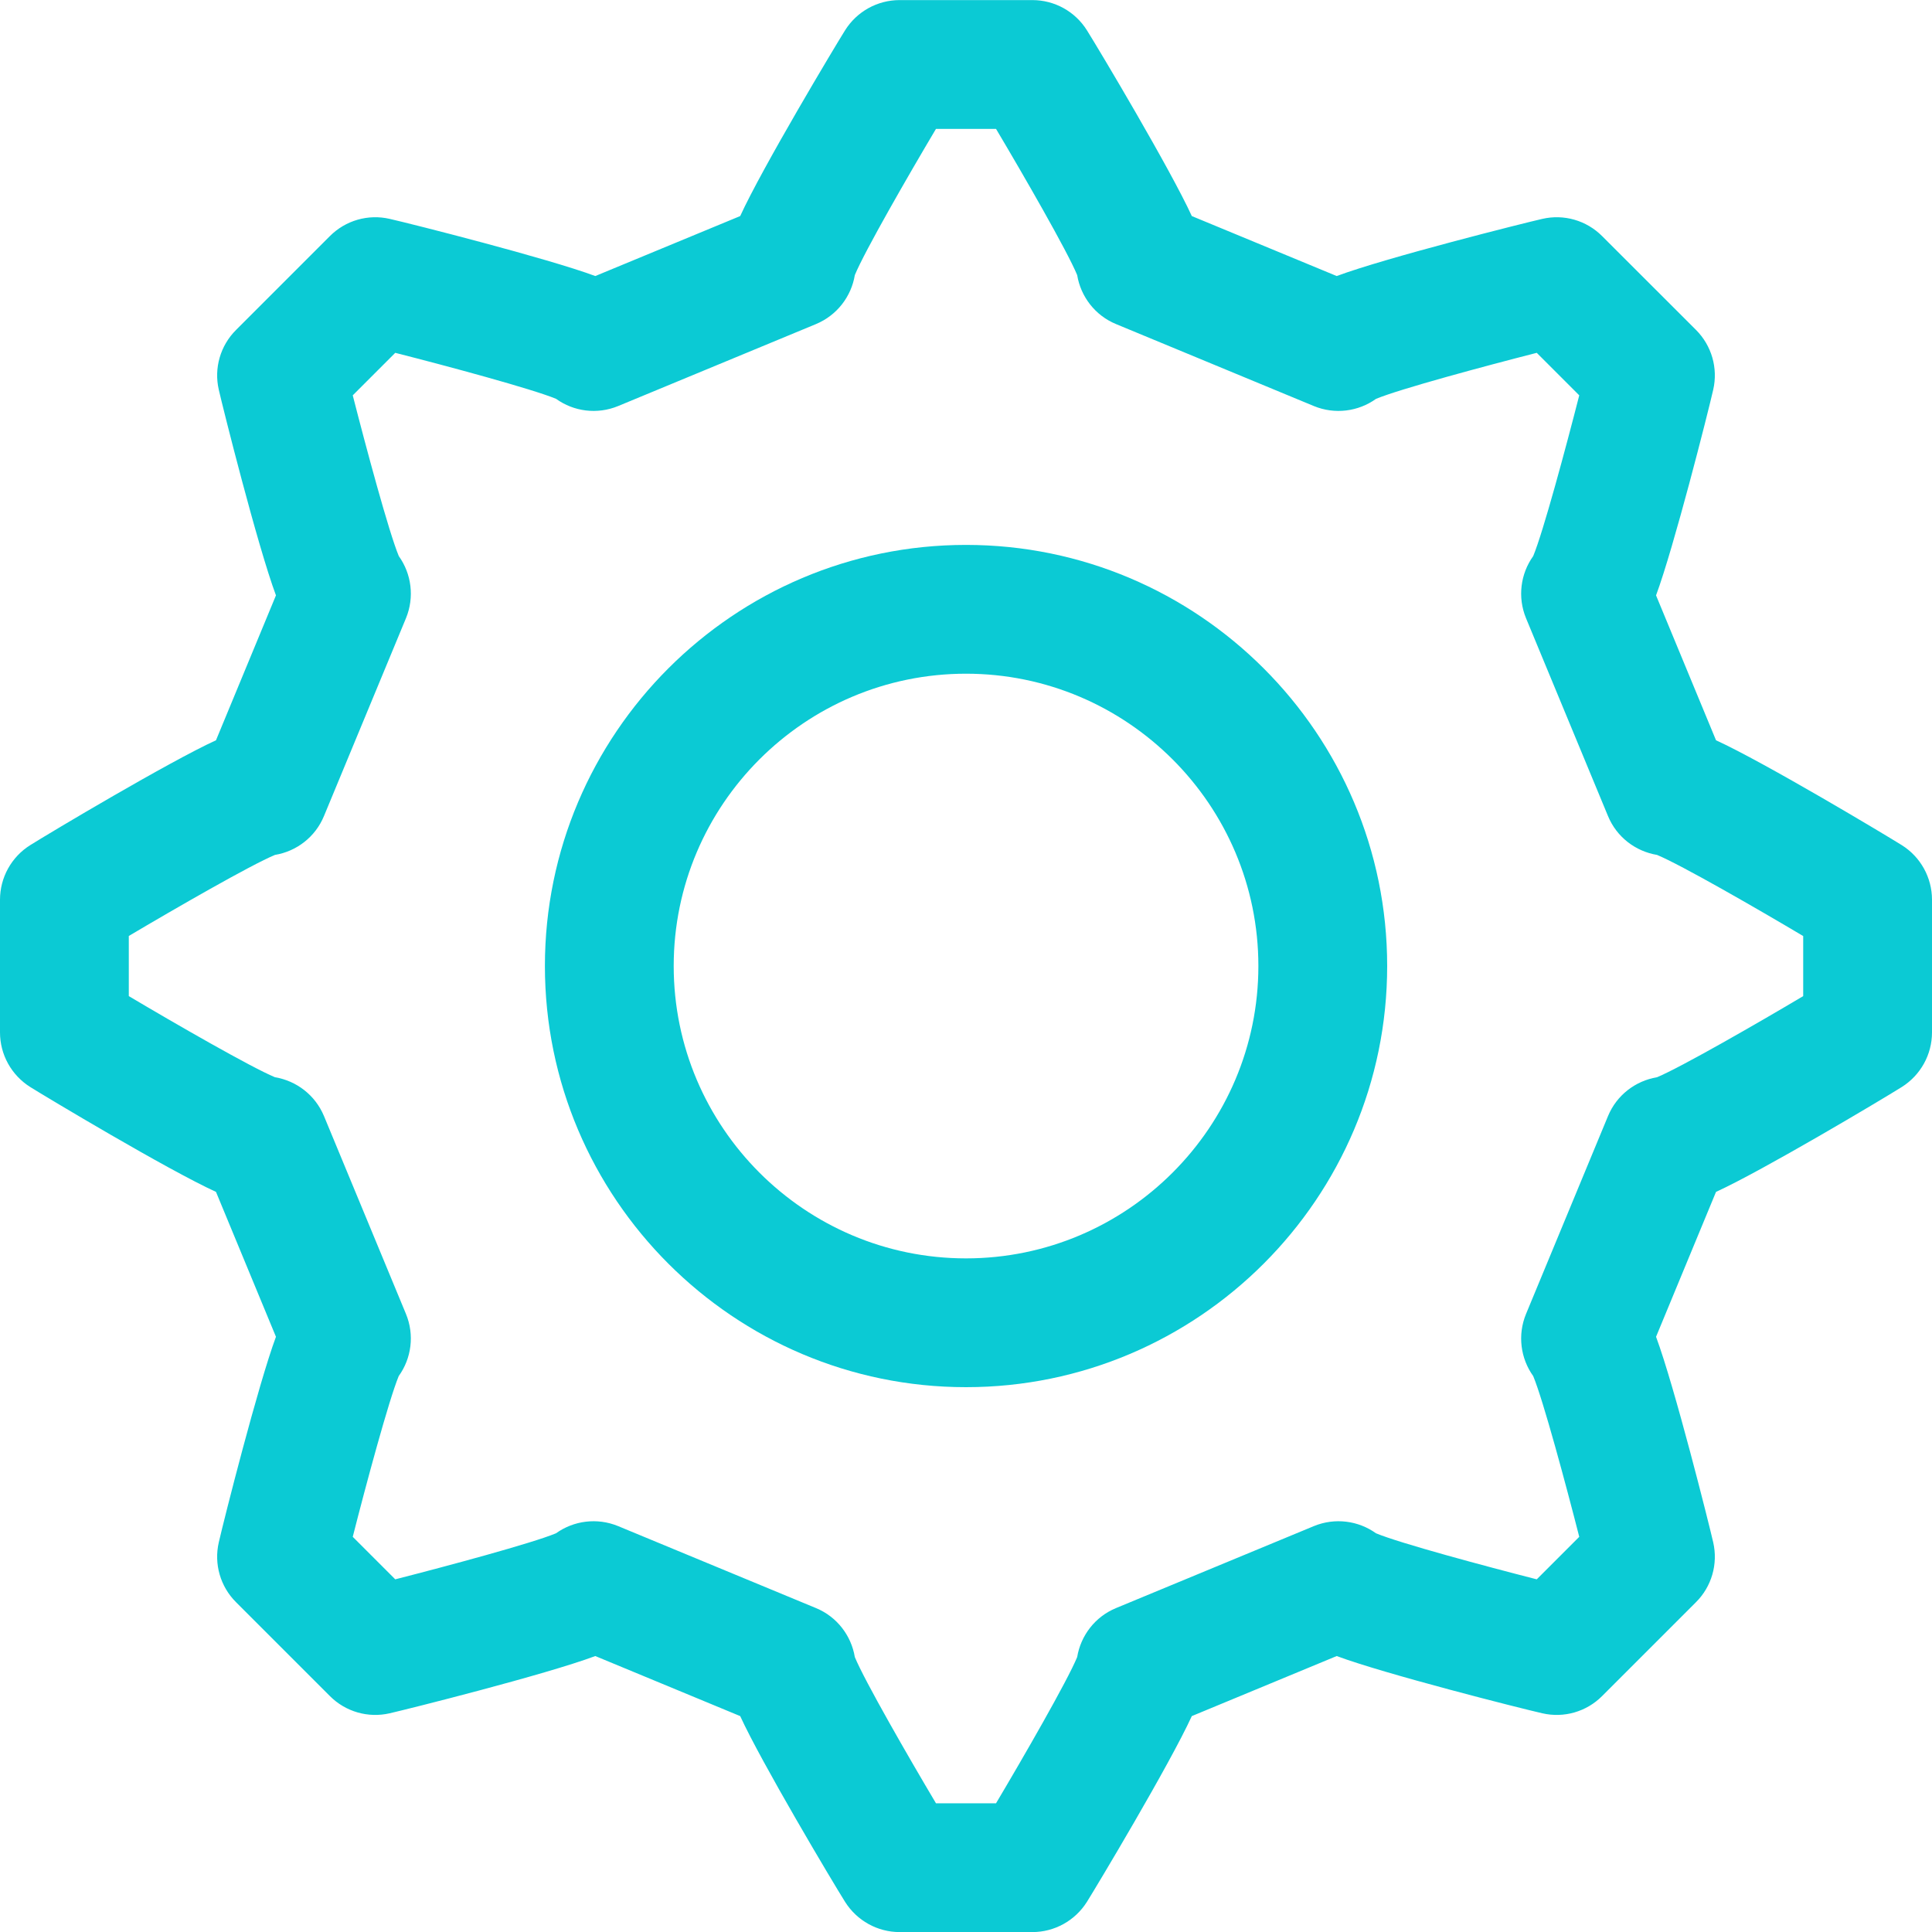 <svg width="24" height="24" viewBox="0 0 24 24" fill="none" xmlns="http://www.w3.org/2000/svg">
<g clip-path="url(#clip0)">
<path d="M23.625 10.499C23.432 10.378 21.919 9.471 21.317 9.196L20.572 7.396C20.793 6.801 21.216 5.132 21.282 4.842C21.344 4.574 21.263 4.293 21.068 4.098L19.902 2.933C19.708 2.738 19.427 2.657 19.159 2.719C18.939 2.769 17.226 3.198 16.605 3.429L14.805 2.684C14.542 2.108 13.662 0.631 13.502 0.376C13.355 0.142 13.1 0.001 12.824 0.001H11.176C10.9 0.001 10.645 0.142 10.498 0.376C10.377 0.569 9.47 2.082 9.195 2.684L7.395 3.429C6.8 3.208 5.131 2.785 4.841 2.719C4.573 2.657 4.292 2.738 4.098 2.933L2.932 4.099C2.737 4.293 2.656 4.574 2.718 4.842C2.768 5.062 3.197 6.775 3.428 7.396L2.683 9.196C2.107 9.459 0.63 10.339 0.375 10.499C0.142 10.645 0 10.901 0 11.177V12.825C0 13.101 0.142 13.356 0.375 13.503C0.568 13.624 2.081 14.531 2.683 14.806L3.428 16.606C3.207 17.201 2.784 18.87 2.718 19.159C2.656 19.428 2.737 19.709 2.932 19.903L4.098 21.069C4.292 21.264 4.573 21.345 4.841 21.283C5.061 21.233 6.774 20.804 7.395 20.572L9.195 21.318C9.458 21.893 10.338 23.371 10.498 23.626C10.645 23.859 10.9 24.001 11.176 24.001H12.824C13.1 24.001 13.355 23.859 13.502 23.626C13.623 23.433 14.53 21.919 14.805 21.318L16.605 20.572C17.2 20.794 18.869 21.217 19.159 21.283C19.427 21.345 19.708 21.264 19.902 21.069L21.068 19.903C21.263 19.709 21.344 19.428 21.282 19.159C21.232 18.94 20.803 17.227 20.572 16.606L21.317 14.806C21.893 14.543 23.37 13.663 23.625 13.503C23.858 13.356 24 13.101 24 12.825V11.177C24 10.901 23.858 10.645 23.625 10.499ZM22.4 12.374H22.4C21.83 12.713 20.881 13.258 20.584 13.382C20.318 13.426 20.083 13.603 19.975 13.865L18.957 16.322C18.849 16.584 18.889 16.875 19.046 17.094C19.17 17.392 19.454 18.448 19.618 19.091L19.09 19.619C18.448 19.455 17.391 19.171 17.093 19.047C16.874 18.89 16.583 18.85 16.321 18.958L13.864 19.976C13.602 20.084 13.425 20.319 13.381 20.585C13.258 20.883 12.712 21.831 12.373 22.401H11.627C11.288 21.831 10.742 20.883 10.619 20.585C10.575 20.319 10.398 20.084 10.136 19.976L7.679 18.958C7.417 18.85 7.126 18.89 6.907 19.047C6.609 19.171 5.552 19.455 4.91 19.619L4.382 19.091C4.545 18.449 4.83 17.392 4.953 17.094C5.111 16.875 5.151 16.584 5.043 16.322L4.025 13.865C3.916 13.603 3.682 13.426 3.416 13.382C3.118 13.258 2.17 12.713 1.6 12.374V11.627C2.17 11.289 3.118 10.743 3.416 10.62C3.682 10.576 3.917 10.399 4.025 10.136L5.043 7.68C5.151 7.418 5.111 7.127 4.954 6.908C4.83 6.61 4.546 5.553 4.382 4.911L4.91 4.383C5.552 4.546 6.609 4.831 6.907 4.954C7.126 5.112 7.417 5.152 7.679 5.044L10.136 4.026C10.398 3.917 10.575 3.683 10.619 3.417C10.742 3.119 11.288 2.171 11.627 1.601H12.373C12.712 2.171 13.258 3.119 13.381 3.417C13.425 3.683 13.602 3.918 13.864 4.026L16.321 5.044C16.583 5.152 16.874 5.112 17.093 4.955C17.391 4.831 18.448 4.547 19.09 4.383L19.618 4.911C19.454 5.553 19.17 6.61 19.046 6.908C18.889 7.127 18.849 7.418 18.957 7.68L19.975 10.137C20.083 10.399 20.318 10.576 20.584 10.62C20.882 10.743 21.83 11.289 22.4 11.628V12.374H22.4Z" fill="#0BCAD4"/>
<path d="M12 6.769C9.115 6.769 6.769 9.115 6.769 12C6.769 14.885 9.115 17.232 12 17.232C14.885 17.232 17.232 14.885 17.232 12C17.232 9.115 14.885 6.769 12 6.769ZM12 15.632C9.998 15.632 8.369 14.002 8.369 12C8.369 9.998 9.998 8.369 12 8.369C14.002 8.369 15.632 9.998 15.632 12C15.632 14.002 14.002 15.632 12 15.632Z" fill="#0BCAD4"/>
</g>
<defs>
<clipPath id="clip0">
<rect width="24" height="24" fill="white"/>
</clipPath>
</defs>
</svg>
